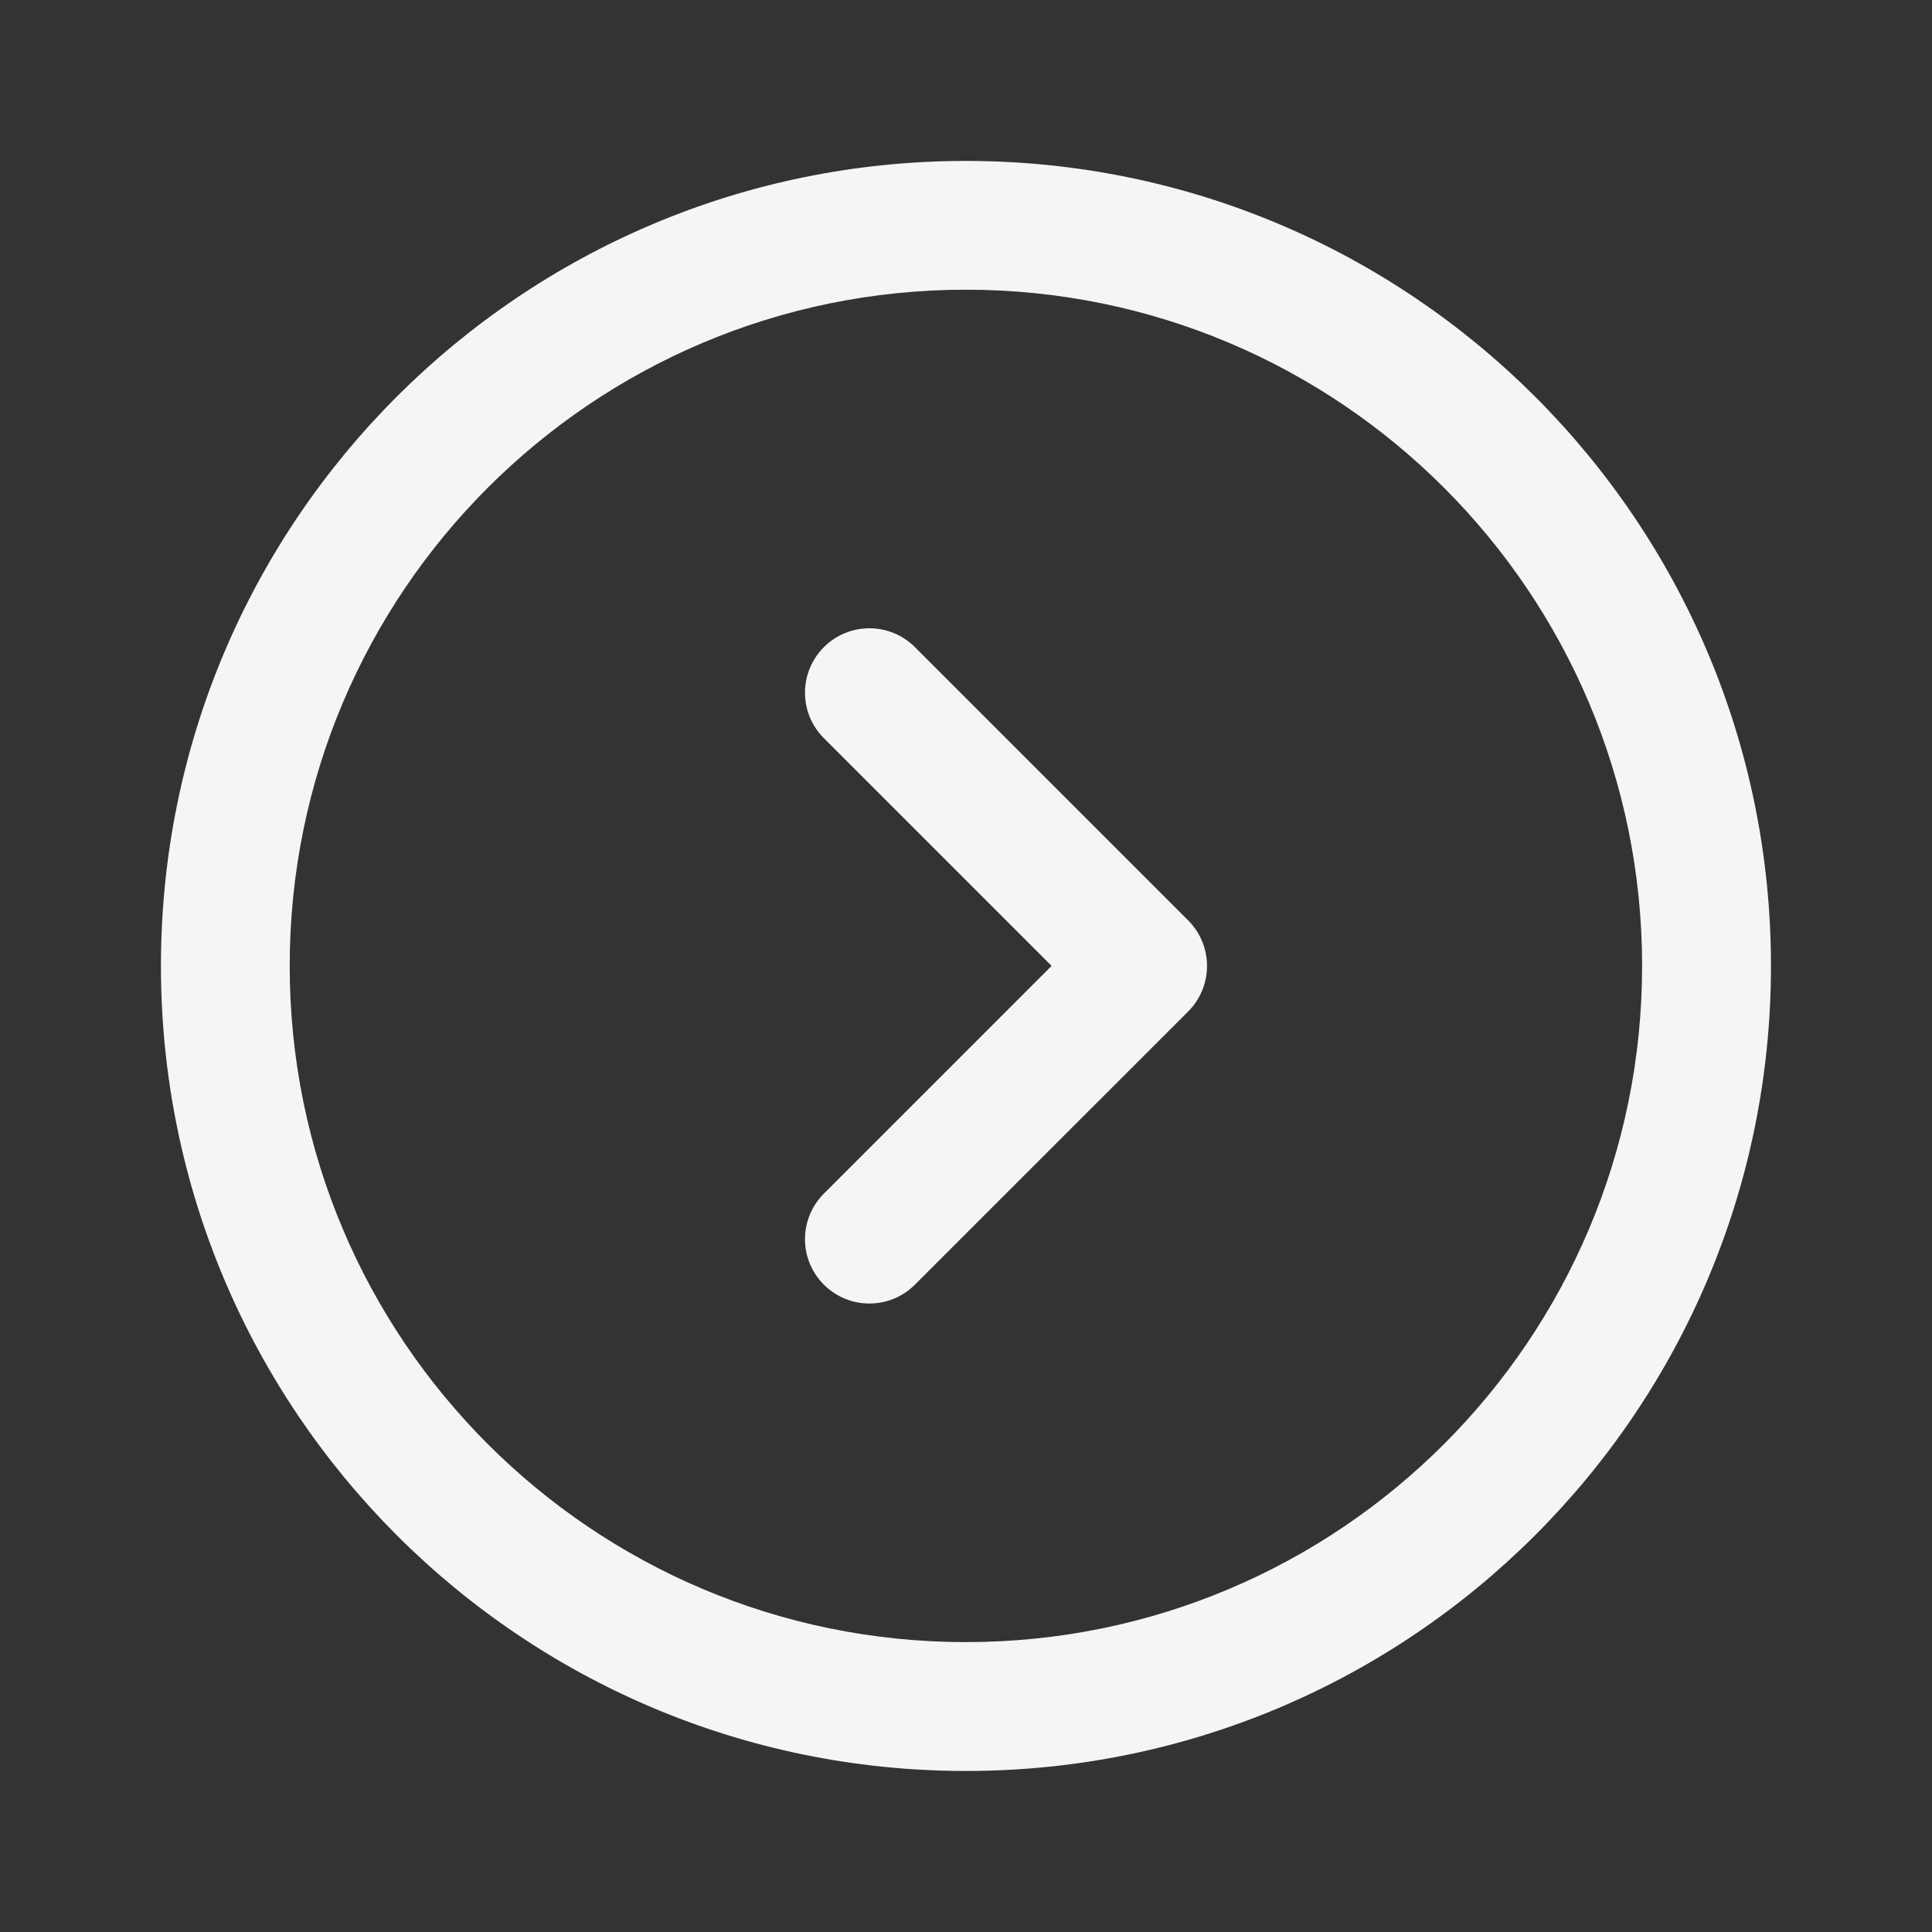 <svg width="20" height="20" viewBox="0 0 20 20" fill="none" xmlns="http://www.w3.org/2000/svg">
<rect x="0" y="0" width="20" height="20" fill="#333333" stroke="none"/>
<path fill-rule="evenodd" clip-rule="evenodd" d="M1.666 9.999C1.666 14.602 5.397 18.333 9.999 18.333C14.602 18.333 18.333 14.602 18.333 9.999C18.333 5.397 14.602 1.666 9.999 1.666C5.397 1.666 1.666 5.397 1.666 9.999ZM9.999 16.999C6.133 16.999 2.999 13.865 2.999 9.999C2.999 6.133 6.133 2.999 9.999 2.999C13.865 2.999 16.999 6.133 16.999 9.999C16.999 13.865 13.865 16.999 9.999 16.999ZM8.529 12.356C8.268 12.617 8.268 13.039 8.529 13.299C8.789 13.559 9.211 13.559 9.471 13.299L12.3 10.471C12.56 10.21 12.56 9.788 12.3 9.528L9.471 6.699C9.211 6.439 8.789 6.439 8.529 6.699C8.268 6.96 8.268 7.382 8.529 7.642L10.886 9.999L8.529 12.356Z" fill="#F4F5F6"/>
</svg>

